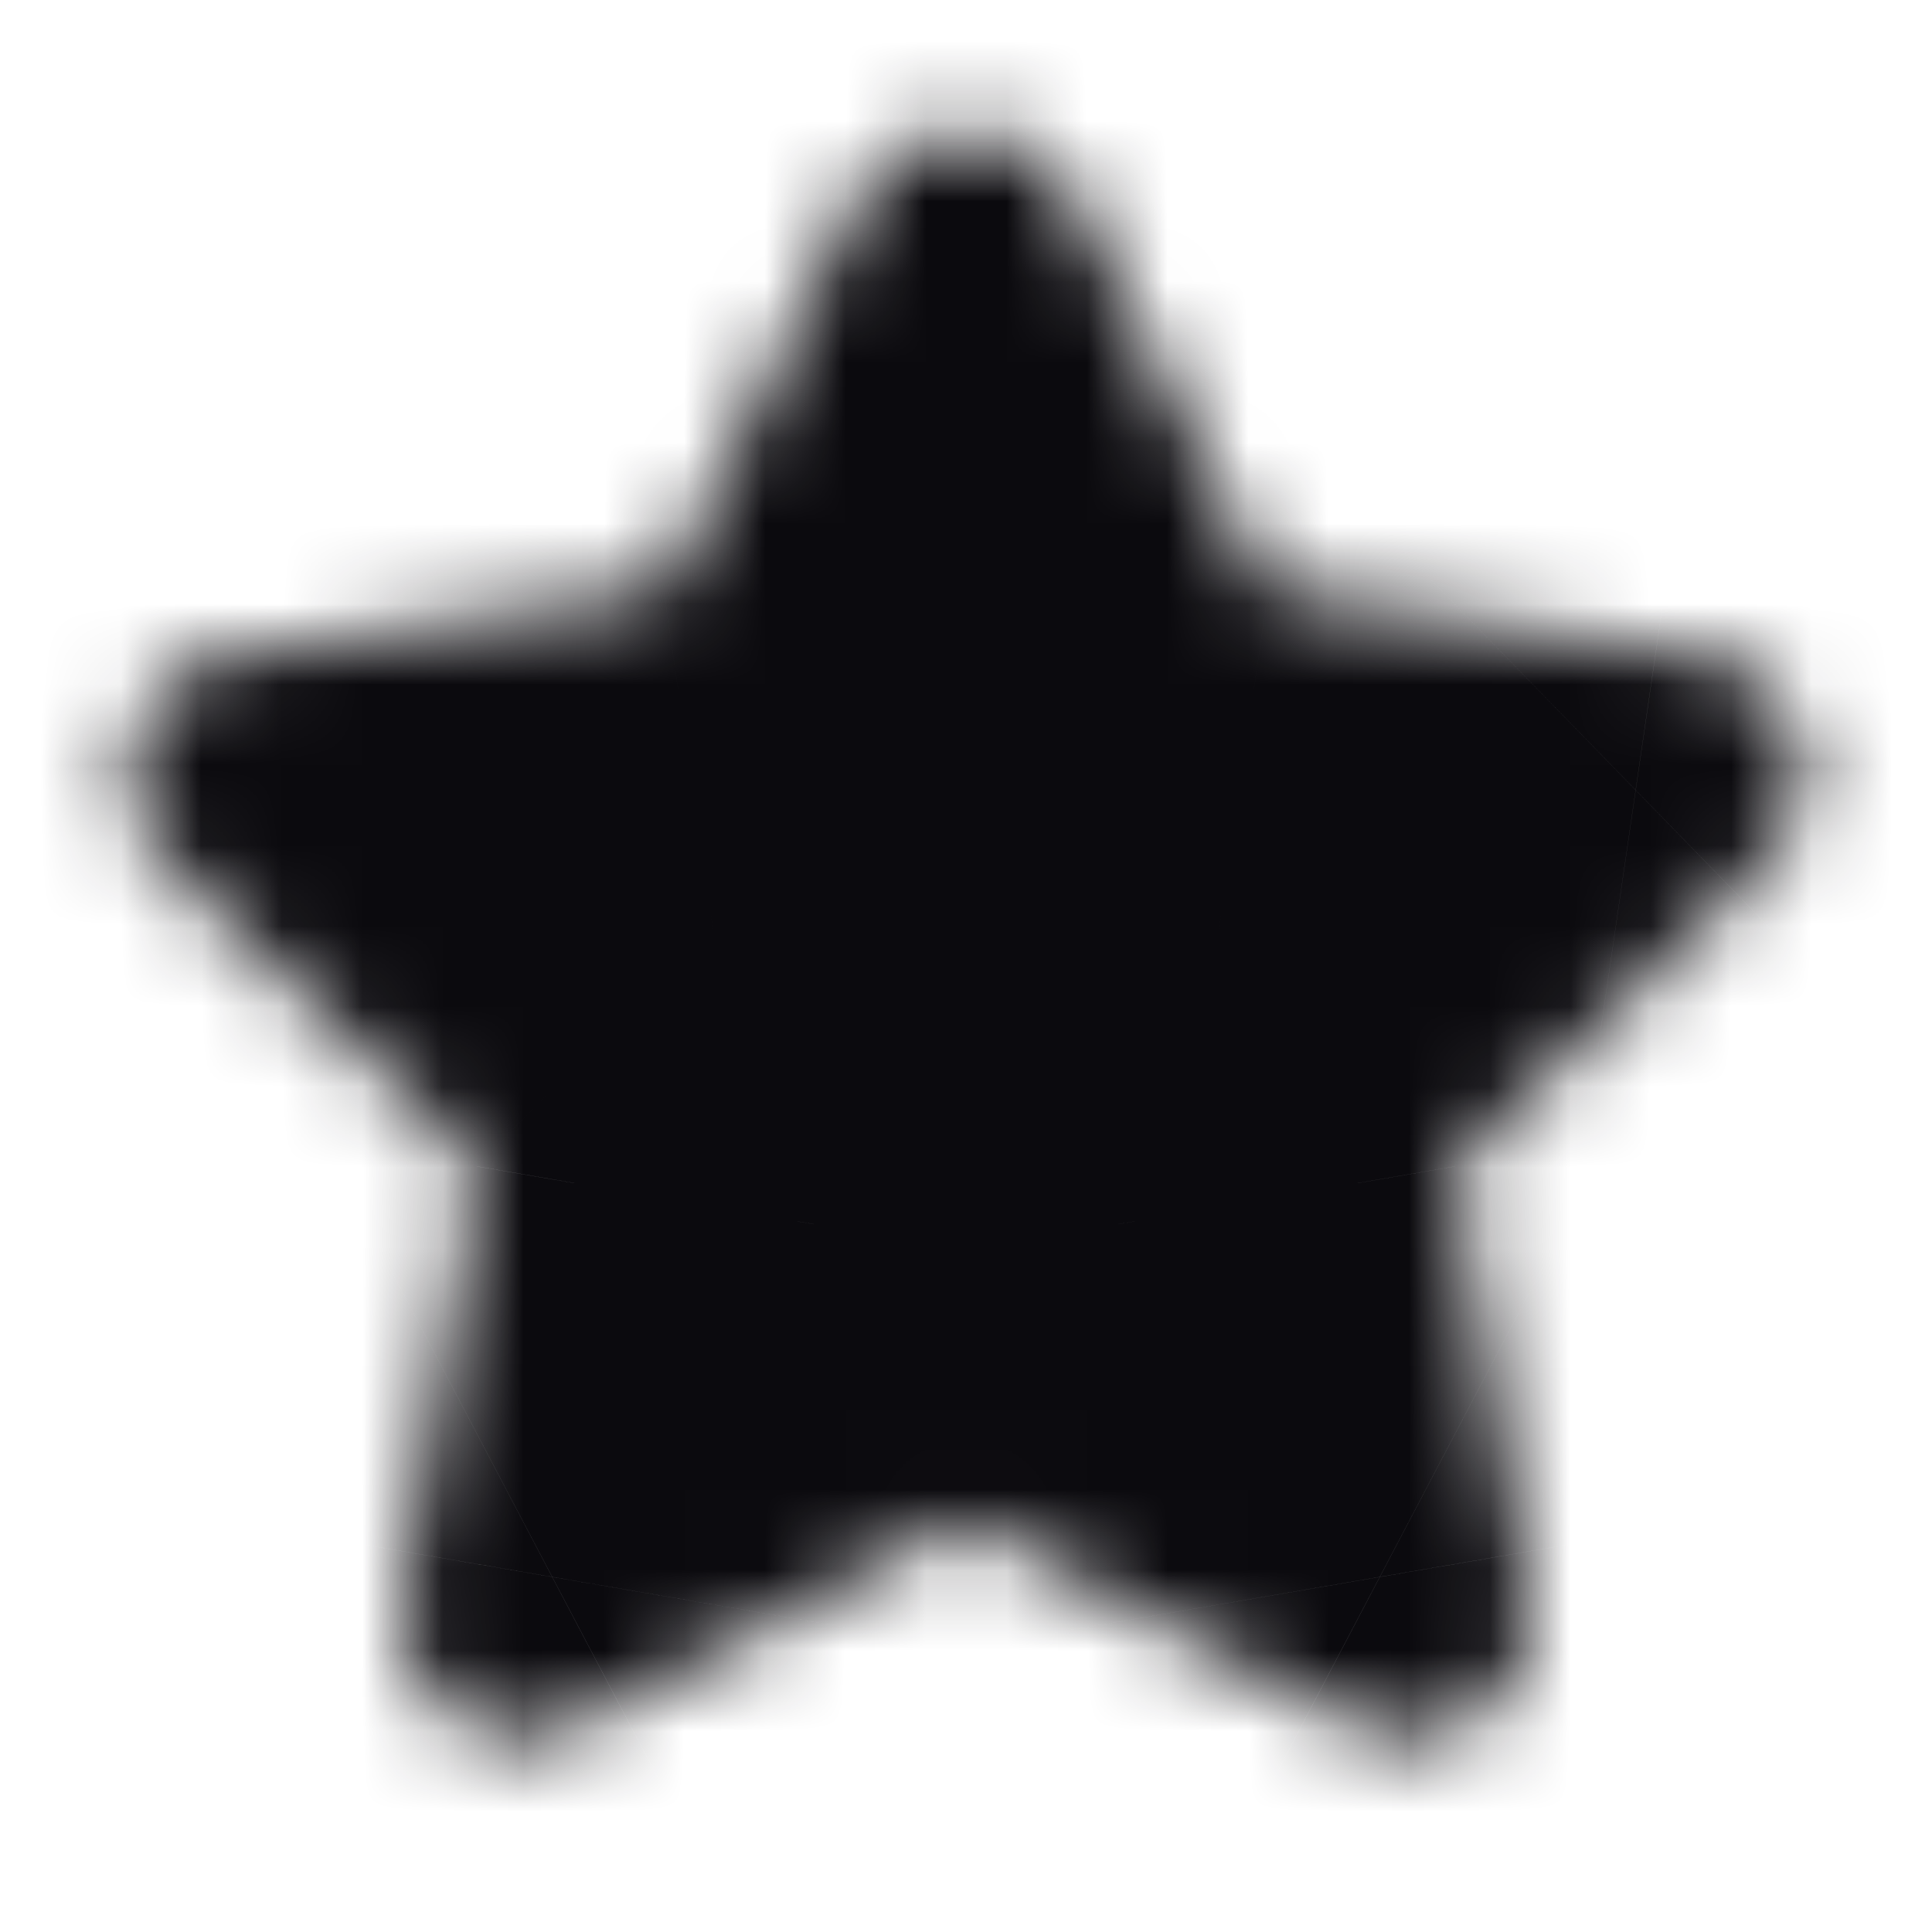 <svg width="24" height="24" viewBox="0 0 24 24" fill="none" xmlns="http://www.w3.org/2000/svg">
<mask id="path-1-inside-1_1041_8" fill="white">
<path fill-rule="evenodd" clip-rule="evenodd" d="M11.354 1.776C11.763 1.581 12.237 1.581 12.646 1.776C12.999 1.944 13.193 2.236 13.291 2.397C13.393 2.562 13.497 2.773 13.599 2.979C13.604 2.99 13.609 3 13.614 3.011L15.754 7.346L20.576 8.051C20.803 8.084 21.036 8.118 21.225 8.164C21.408 8.208 21.746 8.303 22.015 8.587C22.326 8.915 22.472 9.366 22.413 9.815C22.362 10.202 22.144 10.478 22.022 10.62C21.895 10.768 21.727 10.932 21.562 11.092L18.075 14.489L18.898 19.288C18.936 19.514 18.976 19.746 18.992 19.94C19.006 20.127 19.021 20.478 18.834 20.822C18.618 21.219 18.234 21.498 17.789 21.581C17.405 21.652 17.076 21.53 16.902 21.458C16.722 21.383 16.514 21.274 16.311 21.167L12 18.9L7.689 21.167C7.486 21.274 7.278 21.383 7.098 21.458C6.925 21.53 6.595 21.652 6.211 21.581C5.766 21.498 5.382 21.219 5.166 20.822C4.979 20.478 4.994 20.127 5.008 19.94C5.024 19.746 5.064 19.514 5.103 19.288L5.926 14.489L2.463 11.117C2.454 11.109 2.446 11.1 2.438 11.092C2.273 10.932 2.105 10.768 1.978 10.62C1.856 10.478 1.638 10.202 1.587 9.815C1.528 9.366 1.674 8.915 1.985 8.587C2.254 8.303 2.592 8.208 2.775 8.164C2.964 8.118 3.197 8.084 3.424 8.051C3.435 8.05 3.447 8.048 3.458 8.046L8.246 7.346L10.386 3.011C10.391 3 10.396 2.99 10.402 2.979C10.503 2.773 10.607 2.562 10.709 2.397C10.807 2.236 11.001 1.944 11.354 1.776Z"/>
</mask>
<path d="M12.646 1.776L9.203 8.997H9.203L12.646 1.776ZM11.354 1.776L7.911 -5.446L7.911 -5.446L11.354 1.776ZM13.291 2.397L6.469 6.574L6.469 6.574L13.291 2.397ZM13.599 2.979L20.773 -0.56L20.773 -0.56L13.599 2.979ZM13.614 3.011L20.788 -0.53L20.788 -0.53L13.614 3.011ZM15.754 7.346L8.581 10.887C9.745 13.246 11.994 14.882 14.597 15.262L15.754 7.346ZM20.576 8.051L19.419 15.967L19.421 15.967L20.576 8.051ZM21.225 8.164L23.096 0.386L23.096 0.386L21.225 8.164ZM22.015 8.587L27.822 3.085L27.822 3.085L22.015 8.587ZM22.413 9.815L30.344 10.862V10.862L22.413 9.815ZM22.022 10.62L15.943 5.42L15.943 5.42L22.022 10.62ZM21.562 11.092L15.982 5.36L15.98 5.361L21.562 11.092ZM18.075 14.489L12.493 8.759C10.606 10.596 9.744 13.245 10.19 15.842L18.075 14.489ZM18.898 19.288L11.013 20.64L11.013 20.642L18.898 19.288ZM18.992 19.94L11.017 20.571L11.017 20.571L18.992 19.94ZM18.834 20.822L11.804 17.003L11.804 17.003L18.834 20.822ZM17.789 21.581L16.331 13.715L16.331 13.715L17.789 21.581ZM16.902 21.458L19.968 14.069L19.968 14.069L16.902 21.458ZM16.311 21.167L20.036 14.087L20.034 14.086L16.311 21.167ZM12 18.9L15.724 11.819C13.393 10.593 10.607 10.593 8.276 11.819L12 18.9ZM7.689 21.167L3.966 14.086L3.964 14.087L7.689 21.167ZM7.098 21.458L10.164 28.847L10.164 28.847L7.098 21.458ZM6.211 21.581L7.669 13.715L7.669 13.715L6.211 21.581ZM5.166 20.822L12.196 17.003L12.196 17.003L5.166 20.822ZM5.008 19.94L-2.967 19.308L-2.967 19.308L5.008 19.94ZM5.103 19.288L12.987 20.642L12.987 20.64L5.103 19.288ZM5.926 14.489L13.81 15.842C14.256 13.245 13.394 10.596 11.507 8.759L5.926 14.489ZM2.463 11.117L8.045 5.386L8.045 5.386L2.463 11.117ZM2.438 11.092L8.018 5.36L8.018 5.36L2.438 11.092ZM1.978 10.62L8.057 5.42L8.057 5.42L1.978 10.62ZM1.587 9.815L-6.344 10.862L1.587 9.815ZM1.985 8.587L7.793 14.089L7.793 14.089L1.985 8.587ZM2.775 8.164L0.904 0.386L0.904 0.386L2.775 8.164ZM3.424 8.051L4.579 15.967L4.579 15.967L3.424 8.051ZM3.458 8.046L4.615 15.962L4.615 15.962L3.458 8.046ZM8.246 7.346L9.403 15.262C12.006 14.882 14.255 13.246 15.419 10.887L8.246 7.346ZM10.386 3.011L17.56 6.552L17.56 6.552L10.386 3.011ZM10.402 2.979L17.576 6.519L17.576 6.519L10.402 2.979ZM10.709 2.397L17.532 6.574L17.532 6.574L10.709 2.397ZM16.089 -5.446C13.502 -6.679 10.498 -6.679 7.911 -5.446L14.797 8.997C13.028 9.841 10.972 9.841 9.203 8.997L16.089 -5.446ZM20.114 -1.781C19.837 -2.234 18.63 -4.234 16.089 -5.446L9.203 8.997C7.367 8.122 6.55 6.706 6.469 6.574L20.114 -1.781ZM20.773 -0.56C20.72 -0.668 20.445 -1.24 20.114 -1.781L6.469 6.574C6.443 6.532 6.422 6.497 6.406 6.469C6.39 6.441 6.377 6.418 6.368 6.401C6.35 6.369 6.34 6.351 6.342 6.354C6.343 6.356 6.35 6.369 6.365 6.399C6.372 6.413 6.38 6.43 6.39 6.45C6.401 6.471 6.411 6.492 6.424 6.519L20.773 -0.56ZM20.788 -0.53C20.783 -0.54 20.778 -0.55 20.773 -0.56L6.424 6.519C6.429 6.529 6.435 6.54 6.44 6.552L20.788 -0.53ZM22.928 3.805L20.788 -0.53L6.44 6.552L8.581 10.887L22.928 3.805ZM23.096 0.386C22.479 0.237 21.85 0.152 21.732 0.135L19.421 15.967C19.45 15.972 19.474 15.975 19.497 15.979C19.519 15.982 19.538 15.985 19.553 15.987C19.586 15.992 19.601 15.994 19.603 15.995C19.606 15.995 19.587 15.992 19.55 15.985C19.531 15.981 19.506 15.976 19.474 15.969C19.442 15.962 19.402 15.954 19.355 15.942L23.096 0.386ZM27.822 3.085C25.887 1.041 23.612 0.51 23.096 0.386L19.355 15.942C19.203 15.906 17.605 15.564 16.207 14.089L27.822 3.085ZM30.344 10.862C30.719 8.022 29.793 5.164 27.822 3.085L16.207 14.089C14.859 12.666 14.225 10.711 14.482 8.767L30.344 10.862ZM28.1 15.821C28.446 15.417 29.976 13.652 30.344 10.862L14.482 8.767C14.748 6.752 15.842 5.538 15.943 5.42L28.1 15.821ZM27.143 16.824C27.229 16.741 27.688 16.303 28.101 15.821L15.943 5.42C15.975 5.383 16.002 5.352 16.023 5.328C16.045 5.304 16.063 5.284 16.076 5.27C16.101 5.243 16.116 5.229 16.113 5.231C16.111 5.233 16.101 5.243 16.078 5.267C16.066 5.278 16.053 5.291 16.037 5.307C16.02 5.323 16.003 5.34 15.982 5.36L27.143 16.824ZM26.967 19.308C26.916 18.676 26.802 18.052 26.782 17.934L11.013 20.642C11.018 20.671 11.022 20.694 11.026 20.717C11.03 20.74 11.033 20.758 11.035 20.774C11.041 20.806 11.043 20.821 11.043 20.824C11.044 20.827 11.041 20.807 11.036 20.77C11.034 20.751 11.031 20.725 11.028 20.693C11.024 20.661 11.02 20.62 11.017 20.571L26.967 19.308ZM25.864 24.64C27.208 22.166 27.009 19.838 26.967 19.308L11.017 20.571C11.004 20.417 10.834 18.79 11.804 17.003L25.864 24.64ZM19.247 29.447C22.065 28.924 24.496 27.158 25.864 24.64L11.804 17.003C12.74 15.28 14.403 14.072 16.331 13.715L19.247 29.447ZM13.836 28.847C14.326 29.051 16.479 29.96 19.247 29.447L16.331 13.715C18.331 13.344 19.825 14.009 19.968 14.069L13.836 28.847ZM12.586 28.247C12.691 28.302 13.25 28.604 13.836 28.847L19.968 14.069C20.013 14.087 20.05 14.104 20.08 14.117C20.11 14.13 20.133 14.141 20.151 14.149C20.184 14.165 20.202 14.174 20.2 14.172C20.197 14.171 20.184 14.165 20.154 14.149C20.14 14.142 20.124 14.133 20.104 14.123C20.083 14.112 20.062 14.101 20.036 14.087L12.586 28.247ZM10.164 28.847C10.75 28.604 11.309 28.302 11.414 28.247L3.964 14.087C3.938 14.101 3.917 14.112 3.896 14.123C3.876 14.133 3.86 14.142 3.846 14.149C3.816 14.165 3.803 14.171 3.801 14.172C3.798 14.174 3.816 14.165 3.849 14.149C3.867 14.141 3.891 14.13 3.92 14.117C3.95 14.104 3.987 14.087 4.032 14.069L10.164 28.847ZM4.753 29.447C7.521 29.96 9.674 29.051 10.164 28.847L4.032 14.069C4.176 14.009 5.67 13.344 7.669 13.715L4.753 29.447ZM-1.864 24.64C-0.496 27.158 1.935 28.924 4.753 29.447L7.669 13.715C9.597 14.072 11.26 15.28 12.196 17.003L-1.864 24.64ZM-2.967 19.308C-3.008 19.838 -3.208 22.166 -1.864 24.64L12.196 17.003C13.166 18.79 12.996 20.417 12.983 20.571L-2.967 19.308ZM-2.782 17.934C-2.802 18.052 -2.916 18.676 -2.967 19.308L12.983 20.571C12.98 20.62 12.976 20.661 12.972 20.693C12.969 20.725 12.966 20.751 12.964 20.77C12.959 20.807 12.956 20.827 12.957 20.824C12.957 20.821 12.959 20.806 12.965 20.774C12.967 20.758 12.97 20.739 12.974 20.717C12.978 20.694 12.982 20.671 12.987 20.642L-2.782 17.934ZM-3.119 16.848L0.344 20.22L11.507 8.759L8.045 5.386L-3.119 16.848ZM-3.143 16.824C-3.134 16.833 -3.127 16.84 -3.119 16.848L8.045 5.386C8.036 5.377 8.027 5.368 8.018 5.36L-3.143 16.824ZM-4.1 15.821C-3.688 16.303 -3.229 16.741 -3.143 16.824L8.018 5.36C7.997 5.34 7.98 5.323 7.964 5.307C7.947 5.291 7.934 5.278 7.923 5.267C7.899 5.243 7.889 5.233 7.887 5.231C7.884 5.229 7.899 5.243 7.924 5.27C7.937 5.284 7.955 5.304 7.977 5.328C7.998 5.352 8.026 5.383 8.057 5.42L-4.1 15.821ZM-6.344 10.862C-5.976 13.652 -4.446 15.417 -4.1 15.821L8.057 5.42C8.158 5.538 9.252 6.752 9.518 8.767L-6.344 10.862ZM-3.822 3.085C-5.792 5.164 -6.719 8.022 -6.344 10.862L9.518 8.767C9.775 10.71 9.141 12.666 7.793 14.089L-3.822 3.085ZM0.904 0.386C0.388 0.51 -1.887 1.041 -3.822 3.085L7.793 14.089C6.395 15.564 4.797 15.906 4.645 15.942L0.904 0.386ZM2.268 0.135C2.15 0.152 1.521 0.237 0.904 0.386L4.645 15.942C4.598 15.954 4.558 15.963 4.526 15.969C4.495 15.976 4.469 15.981 4.45 15.985C4.413 15.992 4.394 15.995 4.397 15.995C4.4 15.994 4.414 15.992 4.447 15.987C4.463 15.985 4.481 15.982 4.503 15.979C4.526 15.975 4.55 15.972 4.579 15.967L2.268 0.135ZM2.301 0.13C2.291 0.132 2.28 0.133 2.268 0.135L4.579 15.967C4.591 15.966 4.603 15.964 4.615 15.962L2.301 0.13ZM7.089 -0.569L2.301 0.13L4.615 15.962L9.403 15.262L7.089 -0.569ZM3.212 -0.53L1.072 3.805L15.419 10.887L17.56 6.552L3.212 -0.53ZM3.227 -0.56C3.222 -0.549 3.217 -0.54 3.212 -0.53L17.56 6.552C17.565 6.54 17.571 6.529 17.576 6.519L3.227 -0.56ZM3.886 -1.781C3.555 -1.24 3.28 -0.668 3.227 -0.56L17.576 6.519C17.589 6.492 17.599 6.471 17.61 6.45C17.62 6.43 17.628 6.413 17.635 6.399C17.65 6.369 17.657 6.356 17.658 6.354C17.66 6.351 17.65 6.369 17.632 6.401C17.623 6.418 17.61 6.441 17.594 6.469C17.578 6.497 17.557 6.532 17.532 6.574L3.886 -1.781ZM7.911 -5.446C5.37 -4.234 4.163 -2.234 3.886 -1.781L17.532 6.574C17.45 6.706 16.633 8.122 14.797 8.997L7.911 -5.446ZM21.733 0.135L16.911 -0.569L14.597 15.262L19.419 15.967L21.733 0.135ZM23.656 20.22L27.144 16.823L15.98 5.361L12.493 8.759L23.656 20.22ZM26.782 17.935L25.959 13.137L10.19 15.842L11.013 20.64L26.782 17.935ZM8.276 25.98L12.587 28.247L20.034 14.086L15.724 11.819L8.276 25.98ZM11.413 28.247L15.724 25.98L8.276 11.819L3.966 14.086L11.413 28.247ZM-1.959 13.137L-2.782 17.935L12.987 20.64L13.81 15.842L-1.959 13.137Z" fill="#0b0a0e0f" mask="url(#path-1-inside-1_1041_8)"/>
</svg>
